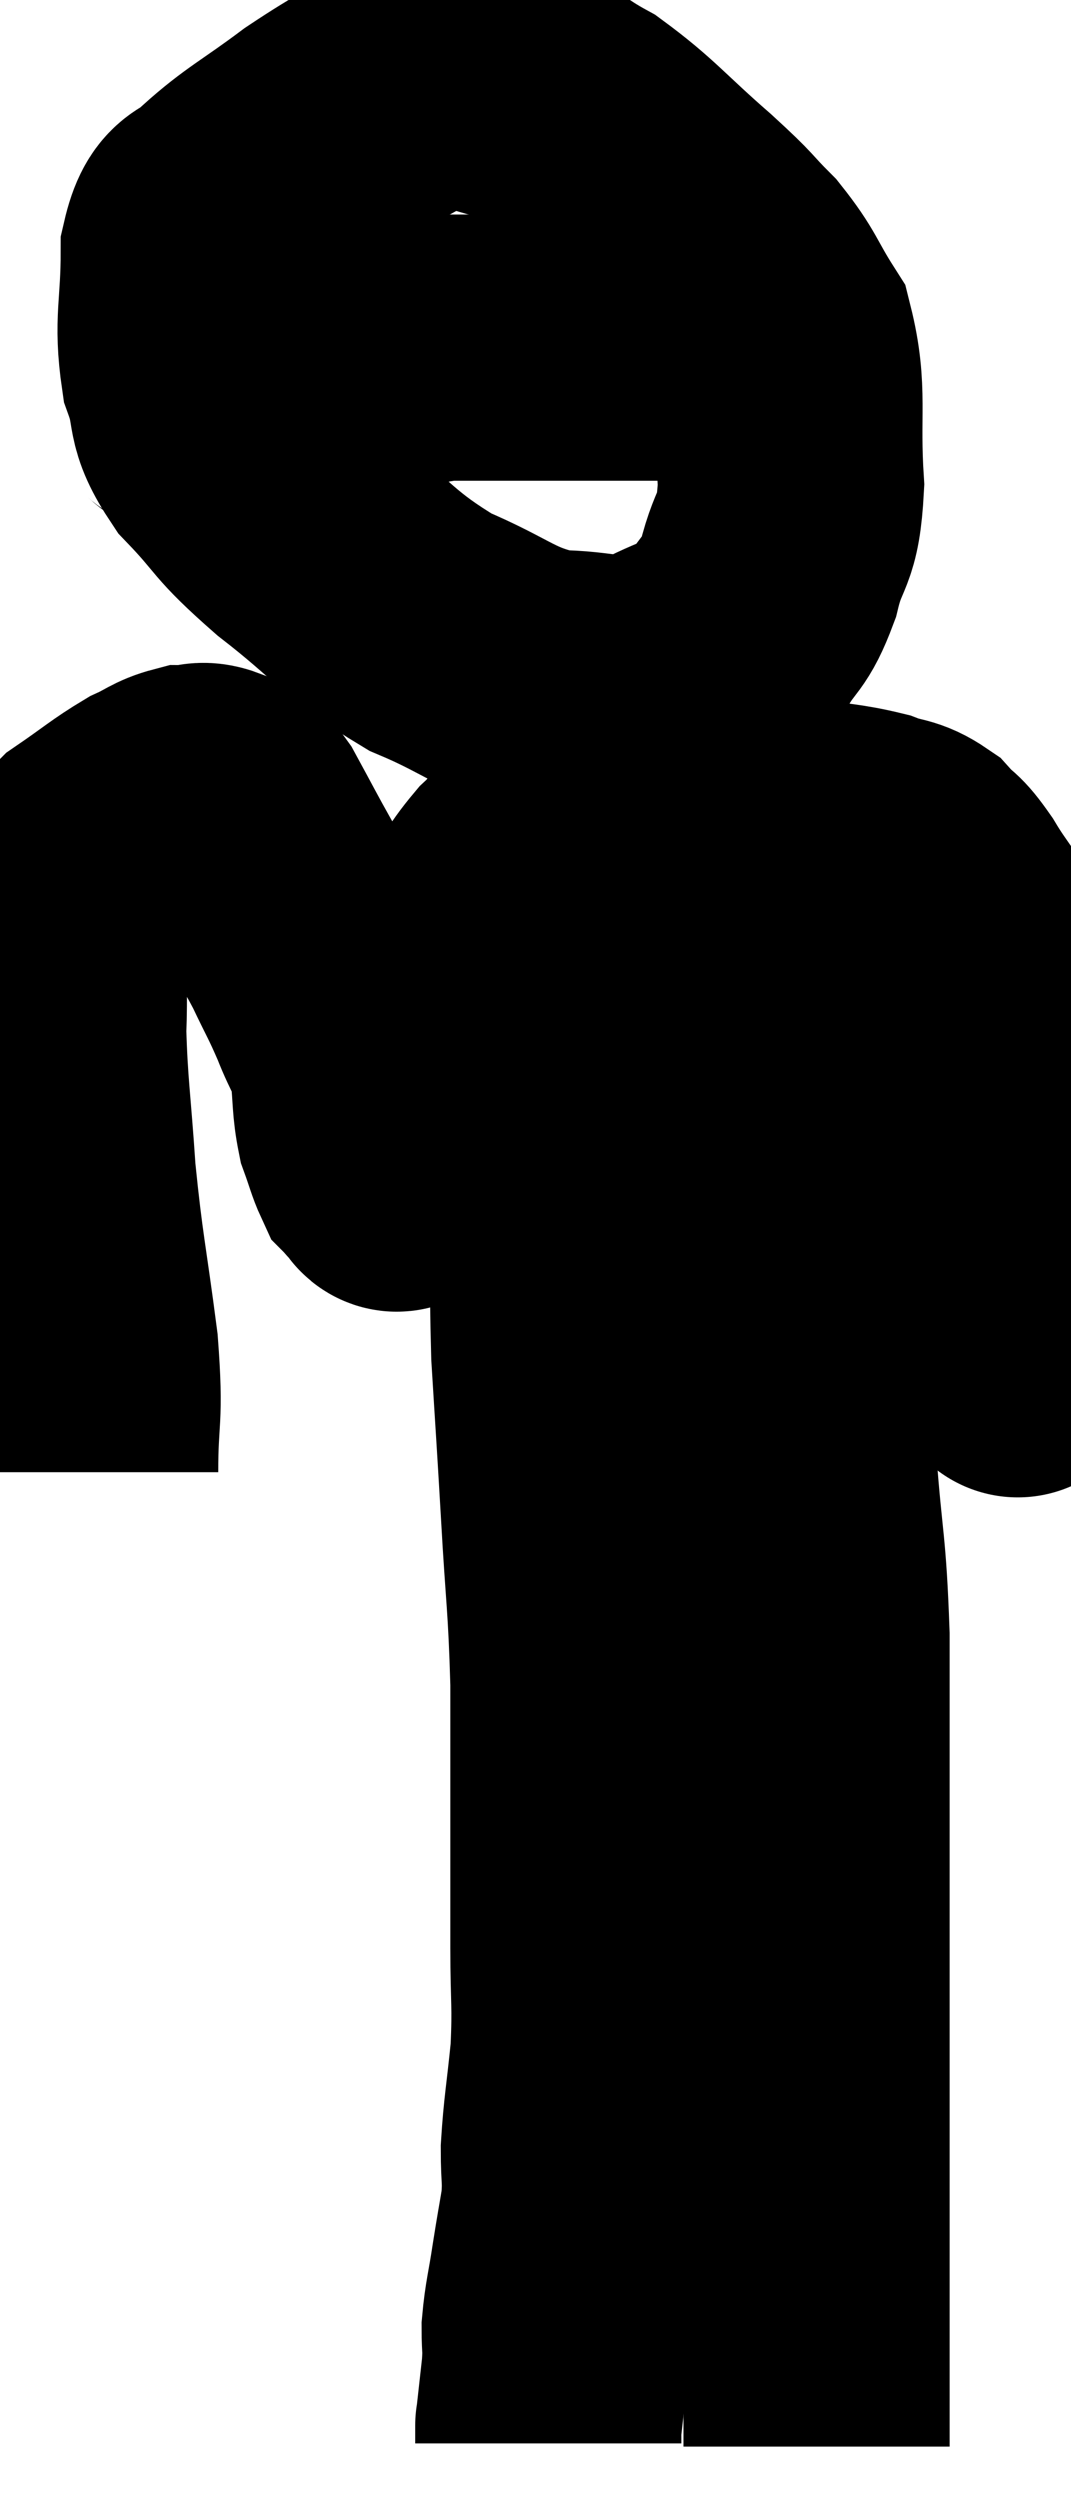 <svg xmlns="http://www.w3.org/2000/svg" viewBox="9.86 0.851 20.12 46.949" width="20.12" height="46.949"><path d="M 11.46 28.5 C 11.46 27.33, 11.565 27.555, 11.46 26.16 C 11.25 24.54, 11.19 24.405, 11.04 22.92 C 10.95 21.57, 10.89 21.285, 10.86 20.22 C 10.89 19.44, 10.845 19.29, 10.92 18.66 C 11.04 18.18, 10.995 18.135, 11.16 17.7 C 11.37 17.31, 11.19 17.31, 11.58 16.92 C 12.15 16.53, 12.27 16.41, 12.72 16.14 C 13.05 15.99, 13.095 15.915, 13.38 15.84 C 13.62 15.84, 13.62 15.75, 13.86 15.84 C 14.1 16.02, 14.04 15.78, 14.34 16.2 C 14.7 16.86, 14.715 16.905, 15.06 17.52 C 15.39 18.09, 15.42 18.09, 15.72 18.66 C 15.99 19.23, 16.02 19.245, 16.26 19.8 C 16.47 20.34, 16.545 20.325, 16.68 20.88 C 16.74 21.45, 16.71 21.57, 16.8 22.02 C 16.92 22.35, 16.95 22.485, 17.04 22.68 C 17.1 22.74, 17.07 22.74, 17.16 22.8 C 17.28 22.86, 17.25 23.1, 17.4 22.92 C 17.58 22.5, 17.58 22.635, 17.76 22.08 C 17.94 21.39, 18 21.24, 18.12 20.7 C 18.18 20.31, 18.165 20.235, 18.24 19.92 C 18.33 19.68, 18.27 19.815, 18.42 19.44 C 18.63 18.93, 18.555 18.945, 18.84 18.42 C 19.2 17.88, 19.17 17.805, 19.56 17.34 C 19.98 16.95, 19.92 16.785, 20.4 16.56 C 20.94 16.5, 20.835 16.47, 21.48 16.44 C 22.23 16.44, 22.155 16.44, 22.98 16.44 C 23.88 16.44, 23.97 16.38, 24.78 16.44 C 25.5 16.56, 25.665 16.545, 26.22 16.68 C 26.61 16.83, 26.67 16.755, 27 16.98 C 27.27 17.28, 27.225 17.13, 27.54 17.58 C 27.9 18.18, 27.975 18.15, 28.26 18.78 C 28.47 19.44, 28.515 19.32, 28.68 20.1 C 28.8 21, 28.845 20.865, 28.92 21.9 C 28.95 23.07, 28.965 23.145, 28.98 24.24 C 28.98 25.26, 28.98 25.725, 28.98 26.28 C 28.98 26.37, 28.98 26.385, 28.98 26.46 C 28.98 26.52, 28.98 26.355, 28.98 26.58 C 28.98 26.97, 28.98 27.165, 28.98 27.36 C 28.98 27.36, 28.98 27.315, 28.98 27.36 C 28.98 27.45, 28.98 27.495, 28.98 27.54 C 28.98 27.54, 28.98 27.54, 28.98 27.54 L 28.98 27.54" fill="none" stroke="black" stroke-width="5"></path><path d="M 17.82 2.28 C 16.86 2.85, 16.8 2.82, 15.9 3.42 C 15.06 4.05, 14.82 4.14, 14.22 4.68 C 13.86 5.13, 13.68 4.8, 13.5 5.58 C 13.5 6.69, 13.365 6.87, 13.5 7.8 C 13.77 8.55, 13.53 8.535, 14.04 9.3 C 14.79 10.08, 14.565 10.005, 15.54 10.86 C 16.74 11.79, 16.77 12.015, 17.94 12.72 C 19.08 13.2, 19.17 13.44, 20.22 13.68 C 21.18 13.68, 21.285 13.89, 22.14 13.68 C 22.89 13.26, 23.1 13.335, 23.64 12.84 C 23.97 12.27, 24.03 12.42, 24.3 11.7 C 24.51 10.83, 24.66 11.085, 24.72 9.96 C 24.63 8.58, 24.795 8.22, 24.54 7.2 C 24.12 6.54, 24.165 6.465, 23.7 5.88 C 23.19 5.37, 23.4 5.52, 22.68 4.86 C 21.75 4.05, 21.615 3.825, 20.82 3.24 C 20.16 2.88, 20.25 2.82, 19.5 2.52 C 18.66 2.28, 18.48 2.205, 17.82 2.04 C 17.34 1.95, 17.28 1.815, 16.86 1.86 C 16.5 2.04, 16.32 2.13, 16.14 2.22 L 16.14 2.22" fill="none" stroke="black" stroke-width="5"></path><path d="M 12.84 8.22 C 13.53 8.31, 12.885 8.61, 14.22 8.4 C 16.2 7.89, 16.59 7.635, 18.18 7.38 C 19.38 7.38, 19.65 7.38, 20.58 7.38 C 21.24 7.38, 21.195 7.38, 21.9 7.38 C 22.65 7.38, 22.83 7.38, 23.4 7.38 C 23.79 7.38, 23.865 7.335, 24.18 7.38 C 24.42 7.47, 24.54 7.515, 24.66 7.56 L 24.66 7.56" fill="none" stroke="black" stroke-width="5"></path><path d="M 24.78 16.26 C 24.78 16.65, 24.735 16.365, 24.78 17.04 C 24.87 18, 24.915 17.655, 24.96 18.96 C 24.96 20.61, 24.96 20.745, 24.96 22.26 C 24.96 23.64, 24.96 23.49, 24.96 25.02 C 24.96 26.7, 24.9 26.745, 24.96 28.38 C 25.08 29.97, 25.14 29.865, 25.2 31.56 C 25.2 33.36, 25.2 33.585, 25.2 35.16 C 25.2 36.51, 25.2 36.66, 25.2 37.86 C 25.2 38.91, 25.2 39.03, 25.2 39.96 C 25.2 40.77, 25.2 40.905, 25.2 41.58 C 25.2 42.12, 25.2 42.15, 25.2 42.66 C 25.2 43.14, 25.2 43.08, 25.2 43.62 C 25.2 44.22, 25.2 44.295, 25.2 44.82 C 25.2 45.27, 25.2 45.3, 25.2 45.72 C 25.2 46.11, 25.2 46.23, 25.2 46.5 C 25.2 46.65, 25.2 46.725, 25.2 46.8 L 25.2 46.8" fill="none" stroke="black" stroke-width="5"></path><path d="M 20.4 16.98 C 20.43 17.73, 20.445 17.01, 20.46 18.48 C 20.46 20.67, 20.46 20.91, 20.46 22.86 C 20.46 24.57, 20.415 24.69, 20.46 26.28 C 20.55 27.75, 20.55 27.675, 20.64 29.22 C 20.73 30.84, 20.775 30.9, 20.82 32.46 C 20.82 33.96, 20.82 34.215, 20.82 35.46 C 20.82 36.45, 20.82 36.45, 20.82 37.44 C 20.82 38.43, 20.865 38.475, 20.82 39.42 C 20.73 40.32, 20.685 40.5, 20.64 41.22 C 20.64 41.76, 20.685 41.76, 20.64 42.3 C 20.55 42.84, 20.55 42.81, 20.46 43.38 C 20.37 43.98, 20.325 44.085, 20.28 44.58 C 20.28 44.97, 20.31 44.895, 20.28 45.36 C 20.22 45.9, 20.19 46.17, 20.16 46.44 C 20.16 46.44, 20.16 46.365, 20.16 46.44 C 20.16 46.59, 20.16 46.665, 20.16 46.74 C 20.16 46.74, 20.16 46.74, 20.16 46.74 L 20.16 46.74" fill="none" stroke="black" stroke-width="5"></path></svg>